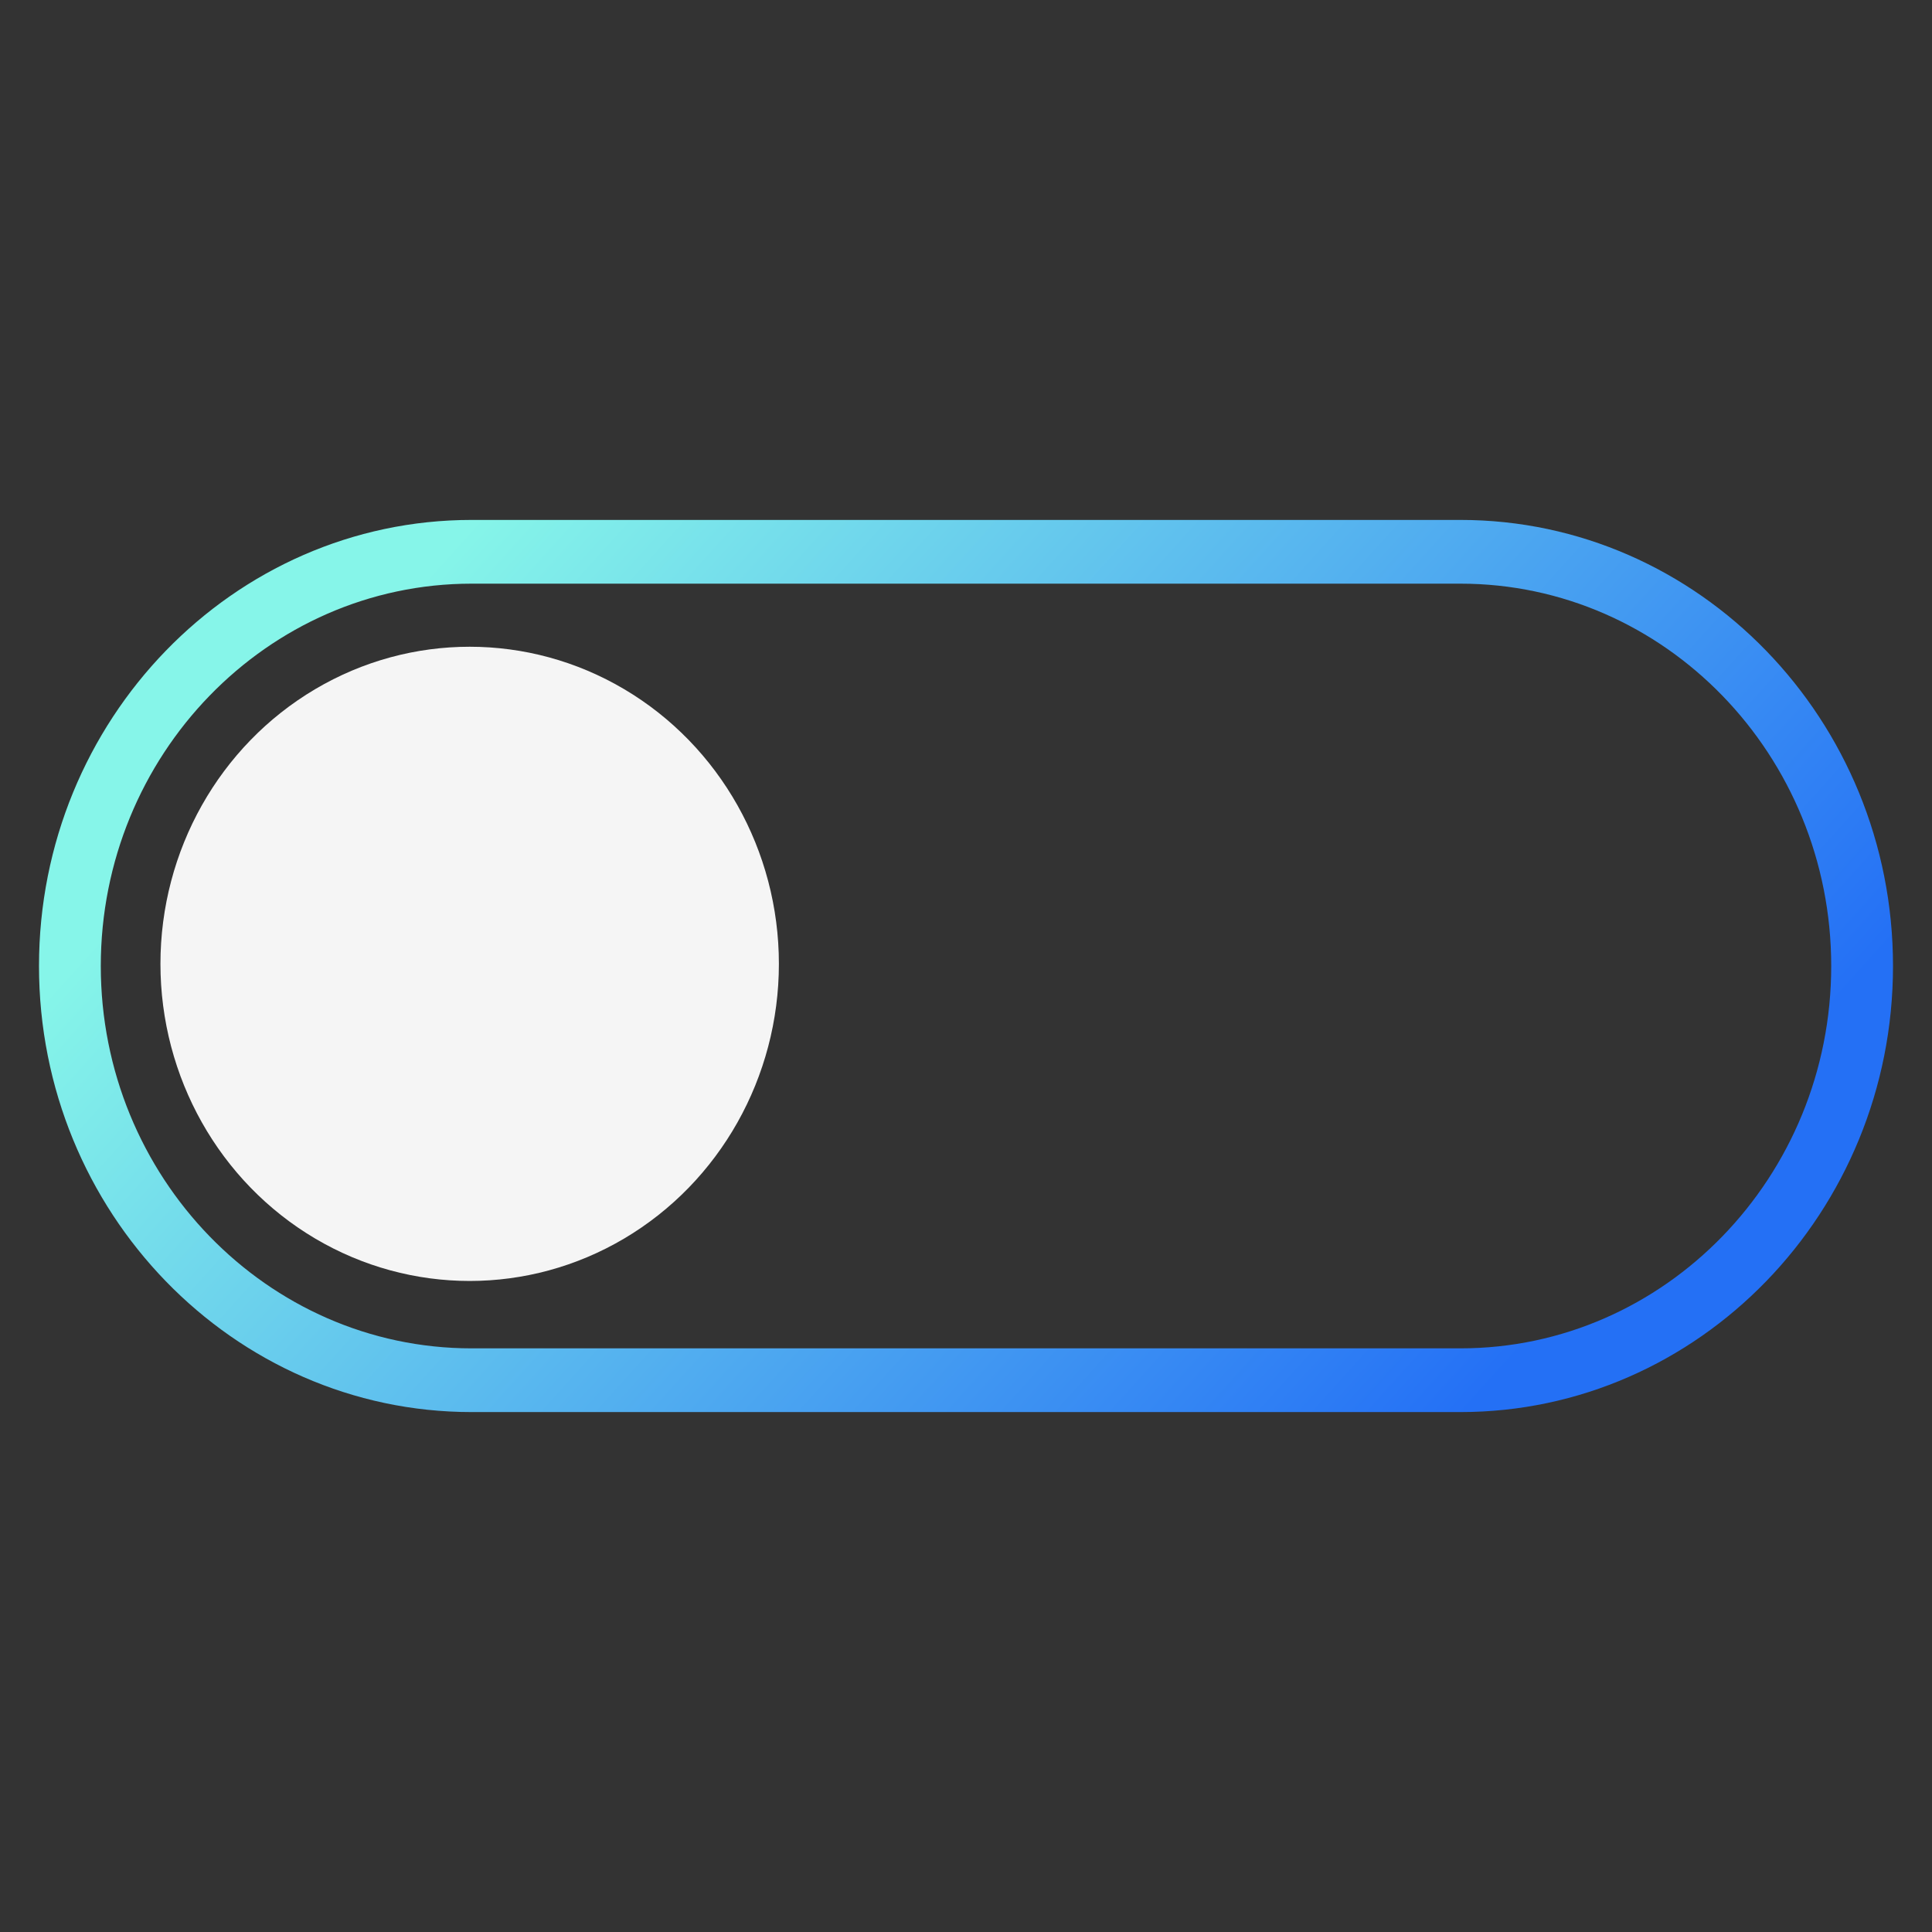 <?xml version="1.0" encoding="UTF-8" standalone="no"?>
<svg
   xmlns:dc="http://purl.org/dc/elements/1.1/"
   xmlns:cc="http://creativecommons.org/ns#"
   xmlns:rdf="http://www.w3.org/1999/02/22-rdf-syntax-ns#"
   xmlns:svg="http://www.w3.org/2000/svg"
   xmlns="http://www.w3.org/2000/svg"
   xmlns:xlink="http://www.w3.org/1999/xlink"
   xmlns:sodipodi="http://sodipodi.sourceforge.net/DTD/sodipodi-0.dtd"
   xmlns:inkscape="http://www.inkscape.org/namespaces/inkscape"
   sodipodi:docname="toggled-off.svg"
   inkscape:version="1.0 (4035a4fb49, 2020-05-01)"
   id="svg881"
   version="1.1"
   viewBox="0 0 135.467 135.467"
   height="512"
   width="512">
  <rect x="0" y="0" width="135.467" height="135.467" fill="#333333" stroke="none"/>
  <defs
     id="defs875">
    <linearGradient
       id="linearGradient837"
       inkscape:collect="always">
      <stop
         id="stop833"
         offset="0"
         style="stop-color:#2373ff;stop-opacity:1" />
      <stop
         id="stop835"
         offset="1"
         style="stop-color:#8afff2;stop-opacity:1" />
    </linearGradient>
    <linearGradient
       gradientUnits="userSpaceOnUse"
       y2="206.359"
       x2="33.196"
       y1="269.056"
       x1="102.565"
       id="linearGradient839"
       xlink:href="#linearGradient837"
       inkscape:collect="always" />
  </defs>
  <sodipodi:namedview
     inkscape:document-rotation="0"
     inkscape:window-maximized="0"
     inkscape:window-y="1100"
     inkscape:window-x="1922"
     inkscape:window-height="1056"
     inkscape:window-width="1884"
     units="px"
     showgrid="false"
     inkscape:current-layer="layer1"
     inkscape:document-units="mm"
     inkscape:cy="273.58083"
     inkscape:cx="305.59379"
     inkscape:zoom="1.979899"
     inkscape:pageshadow="2"
     inkscape:pageopacity="1"
     borderopacity="1.0"
     bordercolor="#666666"
     pagecolor="#252525"
     id="base" />
  <g
     transform="translate(0,-161.533)"
     id="layer1"
     inkscape:groupmode="layer"
     inkscape:label="Layer 1">
    <g
       transform="translate(1.0333333e-6,-8.467)"
       id="g11">
      <ellipse
         style="opacity:0.95;fill:#ffffff;fill-opacity:1;stroke-width:0.597"
         id="path1490"
         cx="32.932"
         cy="237.583"
         rx="21.682"
         ry="22.235" />
      <path
         inkscape:connector-curvature="0"
         id="path4"
         d="M 102.4,206.456 H 33.067 c -16.727,0 -30.333,14.03 -30.333,31.278 0,17.247 13.607,31.277 30.333,31.277 h 69.333 c 16.727,0 30.333,-14.03 30.333,-31.277 0,-17.247 -13.607,-31.278 -30.333,-31.278 z m 0,58.087 H 33.067 c -14.337,0 -26,-12.026 -26,-26.809 0,-14.783 11.663,-26.809 26,-26.809 h 69.333 c 14.337,0 26,12.026 26,26.809 0,14.783 -11.663,26.809 -26,26.809 z"
         style="opacity:0.95;fill:url(#linearGradient839);fill-opacity:1;stroke-width:2.2" />
    </g>
  </g>
</svg>

